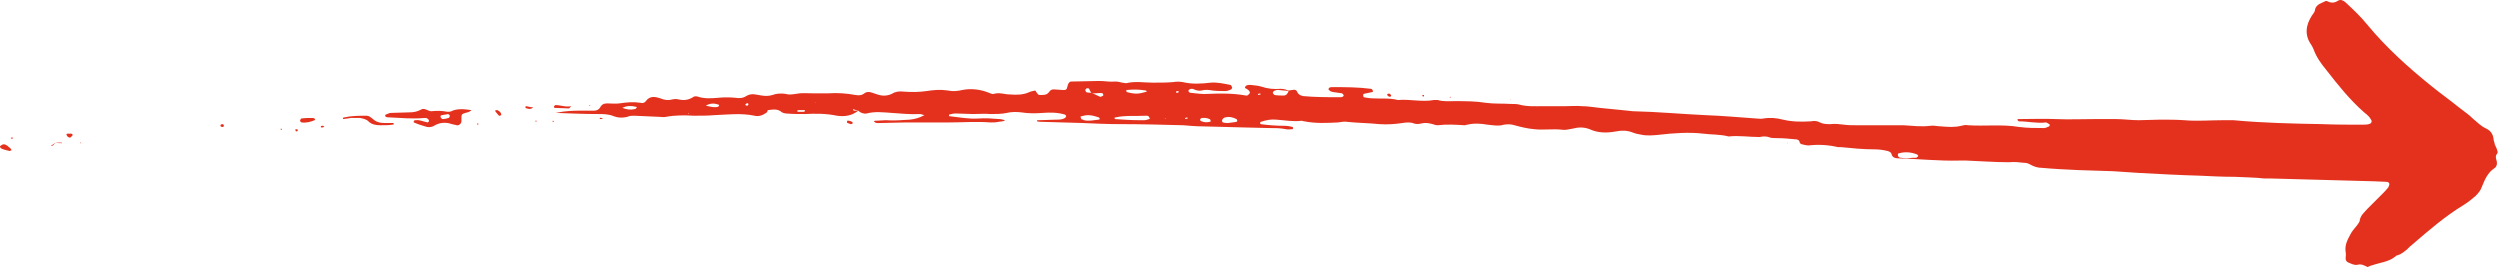 <svg width="766" height="82" viewBox="0 0 766 82" fill="none" xmlns="http://www.w3.org/2000/svg">
<path d="M725.398 81.821C724.368 81.305 723.51 80.79 722.307 81.134C721.277 81.305 720.419 80.79 719.56 80.447C719.045 80.275 718.701 79.76 718.701 79.245C718.701 78.558 718.873 77.871 718.701 77.184C718.358 74.952 719.388 73.235 720.419 71.346C720.934 70.487 721.621 69.8 722.136 69.114C722.479 68.598 722.823 68.255 722.994 67.74C723.166 66.023 724.368 65.164 725.398 63.962C726.944 62.416 728.489 60.871 730.035 59.326C730.55 58.81 731.237 58.124 731.752 57.437C731.924 57.093 732.095 56.75 732.095 56.406C732.095 55.891 731.58 55.719 731.237 55.719C730.035 55.719 728.833 55.548 727.459 55.548C723.166 55.376 718.873 55.376 714.752 55.204C708.398 55.033 702.045 54.861 695.863 54.689C695.176 54.689 694.489 54.689 693.802 54.689C690.883 54.346 687.792 54.346 684.701 54.174C681.095 54.174 677.489 54.002 674.055 53.831C667.701 53.659 661.52 53.316 655.166 52.972C652.59 52.8 650.015 52.629 647.439 52.457C643.833 52.285 640.227 52.285 636.792 52.114C633.014 51.942 629.408 51.77 625.631 51.427C624.429 51.427 623.227 51.083 622.025 50.396C621.509 50.053 620.823 49.881 620.136 49.881C618.59 49.709 617.045 49.538 615.671 49.709C611.206 49.709 606.913 49.366 602.449 49.194C601.762 49.194 601.075 49.194 600.388 49.194C594.035 49.366 587.853 48.679 581.499 48.507C580.641 48.507 579.782 48.164 579.61 47.305C579.439 46.618 578.924 46.447 578.408 46.275C577.035 45.932 575.661 45.76 574.287 45.76C570.853 45.76 567.418 45.416 563.984 45.073C563.641 45.073 563.469 45.073 563.126 45.073C560.206 44.386 557.115 44.215 554.196 44.558C553.509 44.558 552.822 44.386 552.136 44.215C551.964 44.215 551.62 44.043 551.449 43.699C551.277 42.841 550.762 42.669 549.903 42.669C548.186 42.497 546.297 42.326 544.58 42.326C543.55 42.326 542.691 42.326 541.833 41.982C541.317 41.81 540.802 41.81 540.287 41.81C539.944 41.81 539.429 41.982 539.085 41.982C535.994 41.982 532.732 41.467 529.641 41.81C527.065 41.123 524.489 41.295 521.913 40.952C517.449 40.437 512.812 40.78 508.348 41.295C506.631 41.467 504.742 41.639 503.024 41.295C501.994 41.123 501.136 40.952 500.277 40.608C498.56 39.922 496.843 39.922 495.125 40.265C492.378 40.78 489.631 40.78 487.055 39.578C486.196 39.235 485.166 39.063 484.307 39.063C483.449 39.063 482.59 39.235 481.903 39.406C480.873 39.578 479.671 39.922 478.641 39.75C475.721 39.406 472.802 39.922 470.055 39.578C467.994 39.406 465.934 38.891 464.045 38.376C463.014 38.033 461.984 38.033 460.782 38.204C459.237 38.719 457.519 38.376 455.802 38.204C453.742 37.861 451.681 37.689 449.62 38.204C449.277 38.204 449.105 38.376 448.762 38.376C446.014 38.204 443.267 38.033 440.519 38.376C440.004 38.376 439.489 38.204 438.974 38.033C437.772 37.689 436.57 37.517 435.368 37.861C434.681 38.033 433.994 38.033 433.307 37.861C432.105 37.346 430.903 37.517 429.701 37.689C427.469 38.033 425.065 38.204 422.661 38.033C419.398 37.689 416.135 37.689 412.873 37.346C412.014 37.174 410.984 37.346 409.954 37.517C406.519 37.689 403.085 37.861 399.651 37.174C399.307 37.174 399.135 37.002 398.792 37.002C396.216 37.346 393.641 36.831 391.065 36.659C389.348 36.487 387.802 36.831 386.257 37.346C386.257 37.346 386.085 37.517 386.085 37.689C386.085 37.861 386.257 38.033 386.257 38.033C388.661 38.376 391.236 38.548 393.641 38.548C394.499 38.548 395.186 38.719 396.045 38.891C396.045 38.891 396.216 39.063 396.216 39.235C396.216 39.406 396.045 39.578 396.045 39.578C395.358 39.578 394.671 39.75 393.984 39.578C392.267 39.235 390.721 39.235 389.004 39.235C386.6 39.235 384.024 39.063 381.62 39.063C377.156 38.891 372.863 38.891 368.398 38.719C366.509 38.719 364.62 38.548 362.56 38.376C356.034 38.204 349.681 38.033 343.156 38.033C339.378 38.033 335.428 37.861 331.651 37.689C327.701 37.517 323.752 37.517 319.802 37.346C319.115 37.346 318.428 37.346 317.741 37.174C317.741 37.002 317.741 36.831 317.913 36.831C318.085 36.831 318.257 36.831 318.257 36.831C319.974 36.831 321.863 36.659 323.58 36.659C324.61 36.659 325.469 36.659 326.327 36.144C326.499 35.972 326.671 35.8 326.671 35.457C326.671 35.457 326.499 35.285 326.327 35.113C324.095 34.427 321.691 34.427 319.459 34.598C317.226 34.77 314.994 34.77 312.933 34.427C311.388 34.255 309.842 34.255 308.469 34.598C306.923 34.942 305.206 34.942 303.489 34.942C301.772 34.77 299.883 34.942 298.166 34.942C296.449 34.942 294.56 34.77 292.842 34.77C292.156 34.77 291.469 34.942 290.782 35.113C290.782 35.113 290.782 35.285 290.782 35.457C290.782 35.629 290.954 35.629 291.125 35.629C294.044 35.972 296.792 36.487 299.711 36.315C301.943 36.144 304.176 36.315 306.236 36.487C306.752 36.487 307.267 36.659 307.954 36.831C307.267 37.346 306.58 37.174 305.893 37.346C305.034 37.517 304.176 37.517 303.489 37.517C299.196 37.174 294.903 37.517 290.782 37.517C286.317 37.517 282.024 37.517 277.56 37.517C274.984 37.517 272.408 37.689 269.661 37.689C268.974 37.689 268.287 37.861 267.772 37.174C267.943 37.002 267.943 37.002 268.115 37.002C269.145 37.002 270.347 36.831 271.378 36.831C273.782 37.002 276.358 36.831 278.762 36.659C280.307 36.487 281.681 36.144 283.226 35.285C282.539 35.113 282.196 34.942 281.853 34.942C278.933 35.113 276.014 34.77 273.267 34.598C270.691 34.427 268.115 34.083 265.539 34.77C264.681 34.942 263.651 34.598 262.964 33.911C262.62 33.74 262.105 33.74 261.762 33.568C261.418 33.396 261.246 33.396 261.418 33.74C261.418 33.74 261.59 33.911 261.762 33.911C262.105 33.911 262.62 33.911 262.964 33.911C261.075 35.457 258.842 35.8 256.438 35.457C253.176 34.77 249.913 34.77 246.651 34.942C244.762 34.942 242.873 34.942 240.812 34.77C240.469 34.77 239.953 34.598 239.61 34.427C238.236 33.224 236.863 33.568 235.317 33.74C235.145 33.74 235.145 34.255 234.974 34.427C233.772 35.285 232.57 35.8 231.196 35.457C227.075 34.598 222.954 35.113 218.832 35.285C216.772 35.457 214.711 35.457 212.651 35.457C209.731 35.285 206.812 35.285 204.065 35.8C203.378 35.972 202.691 35.8 202.004 35.8C199.428 35.629 196.852 35.629 194.277 35.457C193.59 35.457 192.903 35.457 192.216 35.8C190.842 36.144 189.469 36.144 188.095 35.629C186.549 34.942 184.832 34.942 183.287 34.942C179.166 34.942 175.216 34.77 170.236 34.598C173.499 33.911 175.903 33.911 178.307 33.911C179.509 33.911 180.711 33.911 182.085 33.911C182.772 33.911 183.458 33.568 183.802 33.053C184.317 32.023 185.004 31.679 186.034 31.679C187.236 31.679 188.61 31.851 189.812 31.679C192.044 31.336 194.105 31.164 196.337 31.507C196.852 31.679 197.539 31.507 197.883 30.992C199.085 29.275 200.802 29.619 202.347 30.134C203.549 30.649 204.752 30.82 205.954 30.477C206.64 30.305 207.327 30.305 208.014 30.477C209.56 30.82 210.933 30.649 212.307 29.79C212.65 29.447 213.337 29.447 213.852 29.619C215.913 30.305 217.974 30.134 220.034 29.962C221.751 29.79 223.64 29.79 225.358 29.962C226.388 30.134 227.59 30.134 228.62 29.447C229.479 28.932 230.337 28.76 231.368 28.932C232.055 29.103 232.741 29.103 233.428 29.275C234.459 29.447 235.661 29.447 236.691 29.103C238.065 28.588 239.438 28.588 240.64 28.76C241.671 29.103 242.701 28.932 243.903 28.76C245.448 28.416 247.166 28.588 248.883 28.588C250.6 28.588 252.145 28.588 253.863 28.588C256.61 28.416 259.358 28.588 262.105 29.103C263.135 29.275 263.994 29.275 264.853 28.588C265.539 28.073 266.398 28.073 267.257 28.416C267.772 28.588 268.287 28.76 268.802 28.932C270.347 29.447 271.721 29.447 273.267 28.76C274.297 28.073 275.499 27.901 276.873 28.073C279.277 28.245 281.509 28.245 283.913 27.901C285.974 27.558 288.206 27.386 290.438 27.73C291.984 28.073 293.529 27.901 294.903 27.558C297.651 27.043 300.398 27.386 302.974 28.416C303.489 28.588 304.004 28.932 304.519 28.76C306.236 28.245 307.782 28.932 309.327 28.932C311.388 29.103 313.449 29.103 315.337 28.245C316.024 27.901 316.711 27.901 317.226 27.73C318.085 29.103 318.085 29.103 318.944 29.103C319.974 29.103 320.832 29.103 321.519 28.073C321.863 27.558 322.378 27.386 322.893 27.386C323.752 27.386 324.61 27.558 325.297 27.558C325.812 27.558 326.499 27.73 326.842 27.214C327.014 26.871 327.014 26.528 327.186 26.012C327.358 25.497 327.701 24.982 328.216 24.982C331.135 24.982 334.055 24.81 336.802 24.81C338.519 24.81 340.065 25.154 341.782 24.982C342.469 24.982 343.156 25.154 343.843 25.326C344.186 25.326 344.701 25.497 345.045 25.497C347.792 24.81 350.539 25.326 353.287 25.326C355.348 25.326 357.408 25.326 359.469 25.154C360.327 24.982 361.358 24.982 362.388 25.154C365.307 25.841 368.055 25.669 370.974 25.326C373.034 25.154 375.095 25.669 376.984 26.012C377.156 26.012 377.327 26.356 377.499 26.699C377.671 27.043 377.156 27.558 376.812 27.558C376.469 27.73 375.954 27.901 375.61 27.901C374.236 27.901 372.863 27.901 371.489 27.73C370.459 27.558 369.257 27.386 368.226 27.73C367.368 27.901 366.681 27.73 365.822 27.386C365.651 27.214 365.307 27.214 364.964 27.214C364.62 27.214 364.105 27.558 364.105 27.901C364.277 28.073 364.449 28.416 364.62 28.416C366.509 28.588 368.398 28.932 370.287 28.76C374.065 28.588 378.014 28.588 381.792 29.275C381.964 29.275 382.135 29.275 382.135 29.275C382.479 29.103 382.822 28.76 382.994 28.416C382.994 28.245 382.822 27.901 382.651 27.73C382.307 27.386 381.964 27.214 381.62 27.043C381.449 27.043 381.449 26.699 381.449 26.699C381.62 26.528 381.792 26.184 381.964 26.184C382.307 26.012 382.822 26.012 383.166 26.012C384.196 26.184 385.398 26.184 386.428 26.528C388.489 27.214 390.378 27.386 392.439 27.214C393.469 27.214 394.327 27.558 395.186 27.901C393.984 27.73 392.782 27.73 391.58 27.558C391.237 27.558 391.065 27.558 390.721 27.73C390.378 27.73 389.863 28.245 390.034 28.588C390.206 28.76 390.378 29.103 390.55 29.103C391.408 29.275 392.439 29.275 393.297 29.275C394.156 29.275 394.671 28.588 394.843 27.73C395.186 27.73 395.701 27.558 396.045 27.558C396.56 27.386 397.247 27.558 397.418 28.073C397.762 28.932 398.449 29.275 399.307 29.447C400.166 29.447 401.024 29.619 401.711 29.619C404.802 29.79 407.721 29.79 410.812 29.79C411.327 29.79 411.843 29.447 411.671 29.103C411.499 28.932 411.327 28.588 411.156 28.588C410.297 28.416 409.61 28.416 408.752 28.245C408.408 28.245 407.893 28.073 407.55 27.901C407.378 27.73 407.206 27.558 407.034 27.386C407.034 27.214 407.206 26.871 407.378 26.871C407.55 26.699 407.893 26.699 408.237 26.699C412.186 26.699 416.135 26.699 420.085 27.214C420.257 27.214 420.6 27.558 420.6 27.73C420.772 28.073 420.6 28.245 420.257 28.245C419.398 28.416 418.711 28.588 417.853 28.76C417.681 28.76 417.681 29.103 417.681 29.447C417.681 29.447 417.853 29.619 417.853 29.79C418.711 29.962 419.742 30.134 420.6 30.134C423.176 30.305 425.752 29.962 428.327 30.649C431.934 30.305 435.711 31.336 439.317 30.649C439.661 30.649 440.176 30.649 440.519 30.649C442.237 31.164 444.125 30.992 445.843 30.992C448.934 30.992 452.196 30.992 455.287 31.507C457.863 31.851 460.439 31.679 463.014 31.851C463.873 31.851 464.732 31.851 465.418 32.023C467.822 32.709 470.398 32.538 472.802 32.538C474.691 32.538 476.58 32.538 478.641 32.538C478.984 32.538 479.156 32.538 479.499 32.538C481.216 32.538 483.105 32.366 484.822 32.538C486.54 32.538 488.428 32.881 490.146 33.053C493.065 33.396 495.812 33.568 498.732 33.911C499.247 33.911 499.762 34.083 500.449 34.083C507.833 34.255 515.216 34.942 522.6 35.285C527.752 35.457 533.075 35.972 538.227 36.316C538.913 36.316 539.6 36.487 540.287 36.316C542.348 35.972 544.408 36.144 546.297 36.659C549.216 37.346 551.964 37.346 554.883 37.174C555.913 37.002 556.772 37.002 557.631 37.517C558.661 38.033 559.691 38.033 560.893 38.033C562.267 37.861 563.641 38.033 565.014 38.204C566.216 38.376 567.418 38.376 568.792 38.376C572.57 38.376 576.519 38.376 580.297 38.376C581.328 38.376 582.186 38.376 583.216 38.376C585.964 38.548 588.711 38.891 591.459 38.548C592.489 38.376 593.691 38.719 594.722 38.719C596.782 38.891 598.843 39.063 600.903 38.548C601.59 38.376 602.277 38.204 602.964 38.376C608.115 38.719 613.439 38.033 618.59 38.891C621.166 39.235 623.742 39.235 626.318 39.235C626.833 39.235 627.348 38.891 627.863 38.719C627.863 38.719 628.035 38.548 628.035 38.376C628.035 38.204 628.035 38.033 627.863 38.033C627.52 37.861 627.176 37.517 626.833 37.517C624.085 37.861 621.338 37.174 618.59 37.174C618.419 37.174 618.247 36.831 618.075 36.659C618.247 36.659 618.247 36.487 618.419 36.487C622.196 36.487 626.146 36.316 629.924 36.487C633.873 36.659 637.823 36.487 641.772 36.487C644.004 36.487 646.237 36.487 648.297 36.487C650.701 36.487 652.934 36.831 655.338 36.831C657.57 36.831 659.631 36.659 661.863 36.659C664.267 36.659 666.843 36.659 669.247 36.831C673.196 37.174 677.146 36.831 681.095 36.831C682.126 36.831 683.328 36.831 684.358 36.831C693.459 37.689 702.388 37.861 711.489 38.033C715.611 38.204 719.732 38.204 723.853 38.204C724.712 38.204 725.57 38.204 726.257 37.861C726.6 37.689 726.772 37.174 726.6 36.831C726.429 36.487 726.085 36.144 725.914 35.8C725.398 35.285 724.883 34.77 724.368 34.427C720.075 30.649 716.469 26.184 712.863 21.548C711.318 19.659 709.772 17.598 708.914 15.194C708.742 14.679 708.398 14.164 708.227 13.82C705.994 10.73 706.509 7.639 708.398 4.719C708.742 4.204 709.085 3.861 709.257 3.346C709.429 1.457 710.974 1.113 712.348 0.427C712.52 0.255 712.863 0.255 713.206 0.427C714.237 0.942 715.267 0.942 716.297 0.255C717.156 -0.26 717.843 0.083 718.53 0.598C720.934 2.831 723.338 5.063 725.398 7.639C731.237 14.679 737.934 20.689 744.974 26.356C747.722 28.588 750.641 30.649 753.388 32.881C754.934 34.083 756.479 35.113 757.853 36.487C759.055 37.517 760.257 38.719 761.802 39.406C763.176 40.093 763.863 41.124 764.035 42.669C764.035 43.184 764.378 43.699 764.378 44.215C765.409 46.275 765.409 46.79 765.065 47.134C764.55 47.821 764.722 48.336 764.893 49.023C765.237 50.053 765.065 51.083 764.207 51.598C762.146 52.972 761.287 55.204 760.429 57.265C760.085 58.295 759.398 59.154 758.54 60.013C757.338 61.043 756.308 61.901 754.934 62.76C749.267 66.194 744.287 70.487 739.308 74.78C738.621 75.295 738.105 75.811 737.419 76.497C736.56 77.184 735.701 77.871 734.671 78.215C734.328 78.215 734.156 78.386 733.984 78.558C731.924 80.275 729.176 80.447 726.772 81.305C726.429 81.305 725.914 81.649 725.398 81.821ZM334.398 28.416C335.257 28.76 336.115 29.275 336.974 29.619C337.317 29.79 337.661 29.447 338.004 29.275C338.004 29.275 338.176 29.103 338.004 28.932C338.004 28.76 337.832 28.588 337.832 28.588C336.63 28.245 335.6 28.932 334.398 28.416C334.055 28.073 333.883 27.558 333.711 27.214C333.711 27.043 333.196 27.043 333.024 27.043C332.853 27.043 332.681 27.386 332.509 27.558C332.509 27.73 332.681 28.073 332.853 28.245C333.368 28.416 333.883 28.416 334.398 28.416ZM341.61 36.487C344.186 36.659 346.762 36.831 349.337 36.831C349.681 36.831 350.196 36.831 350.539 36.831C351.055 36.831 351.57 36.659 352.085 36.487C352.257 36.487 352.428 36.315 352.257 36.315C352.257 36.144 352.085 35.8 351.913 35.629C351.742 35.457 351.398 35.457 351.226 35.457C348.135 35.629 344.873 35.285 341.782 35.972C341.61 35.972 341.438 36.144 341.438 36.144C341.438 36.144 341.61 36.315 341.61 36.487ZM584.418 48.507C585.62 48.336 586.307 48.336 586.994 48.336C587.166 48.336 587.338 48.336 587.338 48.164C587.681 47.992 587.853 47.821 587.681 47.649C587.681 47.477 587.509 47.477 587.338 47.305C585.621 46.618 583.732 46.447 581.843 46.962C581.671 46.962 581.499 47.134 581.499 47.305C581.499 47.477 581.499 47.821 581.671 47.992C581.843 48.164 582.014 48.336 582.358 48.336C583.388 48.507 584.247 48.507 584.418 48.507ZM376.297 37.689C377.156 37.517 378.014 37.517 378.701 37.346C379.045 37.346 379.216 37.002 379.045 36.831C379.045 36.659 378.873 36.487 378.873 36.487C377.843 35.972 376.641 35.629 375.438 35.972C375.267 35.972 374.923 36.144 374.752 36.316C374.58 36.487 374.408 36.831 374.408 37.002C374.408 37.174 374.58 37.517 374.752 37.517C375.267 37.689 375.782 37.689 376.297 37.689ZM332.166 36.831C333.539 37.174 335.085 36.831 336.63 36.659C336.802 36.659 336.974 36.487 336.974 36.487C336.974 36.315 336.802 35.972 336.63 35.972C335.6 35.629 334.57 35.285 333.368 35.285C332.681 35.285 331.994 35.457 331.307 35.629C331.135 35.629 330.964 35.8 331.135 35.972C331.135 36.144 331.307 36.487 331.479 36.659C331.479 36.487 331.822 36.659 332.166 36.831ZM369.428 36.144C368.742 36.144 368.57 36.144 368.226 36.144C368.055 36.144 367.711 36.487 367.711 36.659C367.711 36.831 367.883 37.174 368.226 37.174C368.913 37.517 369.772 37.517 370.63 37.346C370.802 37.346 370.974 37.174 370.974 37.174C370.974 37.002 370.802 36.487 370.63 36.487C370.287 36.316 369.6 36.144 369.428 36.144ZM351.398 28.073C351.226 27.901 351.226 27.73 351.055 27.73C349.166 27.386 347.277 27.386 345.388 27.558C345.216 27.558 345.045 27.73 345.045 27.73C345.045 27.901 345.216 28.245 345.388 28.245C347.964 28.932 348.994 28.76 351.398 28.073ZM190.671 33.053C192.044 33.568 193.246 33.74 194.62 33.396C194.792 33.396 194.964 33.053 195.135 32.881C194.964 32.709 194.964 32.709 194.792 32.709C193.418 32.366 192.044 32.366 190.671 33.053ZM216.257 32.366C217.802 32.709 218.832 33.053 220.034 32.709C220.206 32.709 220.206 32.366 220.378 32.194C220.378 32.194 220.206 32.023 220.034 32.023C219.004 31.679 217.802 31.507 216.257 32.366ZM245.105 34.255C245.62 34.255 245.792 34.255 246.135 34.255C246.479 34.255 246.651 34.083 246.651 33.911C246.651 33.74 246.479 33.74 246.307 33.74C245.792 33.74 245.277 33.74 244.762 33.74C244.418 33.74 244.246 33.911 244.246 34.083C244.246 34.083 244.418 34.255 244.59 34.255C244.933 34.255 245.105 34.255 245.105 34.255ZM228.62 32.366C228.792 32.366 228.964 32.366 228.964 32.366C229.135 32.366 229.307 32.194 229.307 32.023C229.307 31.679 229.135 31.507 228.792 31.679C228.62 31.679 228.448 32.023 228.277 32.194C228.448 32.194 228.62 32.194 228.62 32.366ZM360.671 28.416C361.014 28.416 361.186 28.245 361.186 28.073C361.186 28.073 361.014 27.901 360.843 27.901C360.499 27.901 360.327 28.073 360.327 28.245C360.327 28.416 360.499 28.416 360.671 28.416ZM385.398 28.76C385.398 28.932 385.57 29.103 385.57 29.103C385.742 29.103 386.085 28.932 386.257 28.932C386.257 28.76 386.085 28.588 386.085 28.588C385.913 28.76 385.57 28.76 385.398 28.76ZM357.065 36.487L357.065 36.144L356.893 36.315L357.065 36.487ZM210.933 34.598L210.933 34.942L211.105 34.77L210.933 34.598ZM363.933 36.316C363.933 36.144 363.762 35.972 363.762 35.972C363.59 35.972 363.418 36.144 363.075 36.144C363.075 36.316 363.247 36.487 363.247 36.487C363.418 36.487 363.59 36.316 363.933 36.316ZM250.085 31.507L249.913 31.336L249.913 31.507L250.085 31.507Z" fill="#E3311D"/>
<path d="M144.479 33.74C143.792 34.427 143.105 34.427 142.59 34.598C141.388 34.942 141.388 35.113 141.388 36.315C141.388 36.659 141.388 36.831 141.388 37.174C141.388 37.861 140.529 38.548 140.014 38.376C139.499 38.204 138.984 38.204 138.469 38.033C136.58 37.346 134.691 37.517 132.974 38.548C132.115 39.063 131.085 39.063 130.226 38.719C129.024 38.376 127.994 38.033 126.792 37.517C126.62 36.831 127.135 36.831 127.479 36.831C128.681 36.659 129.883 37.346 131.085 37.517C131.085 37.517 131.256 37.346 131.428 37.174C131.428 37.002 131.428 36.831 131.428 36.831C131.256 36.659 131.085 36.315 130.913 36.315C130.741 36.144 130.398 36.144 130.054 36.144C126.448 36.487 123.014 36.144 119.408 35.972C119.065 35.972 118.549 35.972 118.206 35.8C118.206 35.8 118.034 35.629 118.034 35.457C118.034 35.285 118.034 35.113 118.206 35.113C118.721 34.942 119.236 34.598 119.751 34.598C121.64 34.598 123.529 34.427 125.418 34.427C126.62 34.427 127.822 34.255 129.024 33.568C129.539 33.224 130.054 33.396 130.57 33.568C131.085 33.74 131.6 34.083 132.115 34.083C133.832 33.911 135.378 33.911 137.095 34.255C137.438 34.255 137.953 34.255 138.297 34.083C140.014 33.224 142.075 33.396 144.479 33.74ZM137.267 34.942C136.751 35.113 136.065 35.113 135.378 35.285C135.034 35.285 134.863 35.629 135.034 35.972C135.206 36.144 135.378 36.487 135.549 36.487C136.236 36.487 136.923 36.315 137.438 36.144C137.61 36.144 137.782 35.8 137.782 35.629C137.953 35.285 137.61 35.113 137.267 34.942Z" fill="#E3311D"/>
<path d="M105.155 36.487C104.984 36.144 105.155 35.972 105.499 35.972C107.731 35.457 110.135 35.457 112.368 35.457C113.054 35.457 113.57 35.972 114.085 36.315C115.115 37.346 116.317 37.689 117.862 37.689C118.721 37.689 119.751 37.689 120.61 37.689C120.61 37.689 120.61 37.861 120.61 38.033C120.61 38.204 120.438 38.204 120.267 38.204C119.065 38.376 117.863 38.376 116.661 38.376C115.287 38.376 113.913 38.204 112.883 37.174C112.196 36.487 111.166 36.315 110.307 36.144C109.277 36.144 108.418 36.144 107.388 36.144C106.873 36.315 106.014 36.315 105.155 36.487Z" fill="#E3311D"/>
<path d="M96.57 36.487C96.57 36.659 96.398 36.831 96.398 36.831C95.196 37.346 93.822 37.689 92.448 37.517C92.277 37.517 91.933 37.174 91.933 37.002C91.933 36.831 92.105 36.487 92.277 36.315C93.479 36.144 94.681 36.144 95.883 36.144C96.054 36.144 96.398 36.315 96.57 36.487Z" fill="#E3311D"/>
<path d="M2.984 46.275C2.297 46.103 1.438 45.932 0.58 45.588C0.064 45.416 -0.107 44.901 0.064 44.73C0.408 44.558 0.751 44.214 1.095 44.214C1.953 44.214 2.469 44.901 3.155 45.416C3.327 45.588 3.499 45.76 3.499 46.103C3.499 46.103 3.155 46.103 2.984 46.275Z" fill="#E3311D"/>
<path d="M175.044 32.538C174.529 33.053 174.357 33.224 174.357 33.224C172.812 33.224 171.438 33.053 169.893 33.053C169.893 33.053 169.721 32.881 169.721 32.709C169.721 32.538 169.893 32.538 169.893 32.366C170.065 32.366 170.065 32.194 170.236 32.194C171.782 32.194 173.156 32.881 175.044 32.538Z" fill="#E3311D"/>
<path d="M153.236 35.457C153.065 35.457 152.893 35.457 152.893 35.457C152.549 35.113 152.206 34.598 151.863 34.255C151.691 33.911 151.691 33.74 152.034 33.74C152.206 33.74 152.378 33.74 152.378 33.74C153.065 34.083 153.58 34.427 153.58 35.285C153.408 35.285 153.236 35.457 153.236 35.457Z" fill="#E3311D"/>
<path d="M21.357 42.154C21.186 42.154 20.842 41.982 20.671 41.81C20.499 41.639 20.499 41.467 20.327 41.123C20.327 41.123 20.499 40.952 20.671 40.952C21.014 40.952 21.529 40.952 21.873 40.952C22.044 40.952 22.388 41.295 22.216 41.467C22.216 41.639 21.872 41.81 21.701 41.982C21.701 42.154 21.529 42.154 21.357 42.154Z" fill="#E3311D"/>
<path d="M163.368 32.881C162.681 33.568 161.994 33.396 161.479 33.224C161.135 33.224 160.964 33.053 160.964 32.709C160.964 32.709 161.135 32.538 161.307 32.538C161.994 32.709 162.681 32.881 163.368 32.881Z" fill="#E3311D"/>
<path d="M260.56 38.033C260.388 37.861 260.044 37.861 259.701 37.689C259.529 37.689 259.529 37.517 259.529 37.346C259.529 37.002 259.701 36.831 260.044 37.002C260.388 37.002 260.731 37.174 261.075 37.346C261.246 37.346 261.246 37.517 261.246 37.689C261.246 37.861 261.075 38.033 260.56 38.033Z" fill="#E3311D"/>
<path d="M184.145 36.487C183.802 36.487 183.63 36.315 183.802 36.144C183.802 36.144 183.974 35.972 184.145 36.144C184.317 36.144 184.661 36.315 184.832 36.315C184.661 36.315 184.489 36.487 184.145 36.487Z" fill="#E3311D"/>
<path d="M425.923 29.619C425.752 29.619 425.58 29.619 425.58 29.619C425.408 29.447 425.065 29.275 425.065 29.103C424.893 28.76 425.408 28.588 425.923 28.76C426.095 28.932 426.095 29.103 426.267 29.275C426.267 29.447 426.095 29.619 425.923 29.619Z" fill="#E3311D"/>
<path d="M68.064 38.891C67.721 38.891 67.549 38.719 67.549 38.376C67.549 38.204 67.893 38.033 68.064 38.033C68.408 38.033 68.58 38.204 68.58 38.548C68.58 38.891 68.408 38.891 68.064 38.891Z" fill="#E3311D"/>
<path d="M99.317 38.891C99.145 38.891 98.974 39.063 98.63 39.063C98.459 39.063 98.287 39.063 98.287 38.891C98.287 38.719 98.459 38.548 98.63 38.548C98.802 38.548 98.802 38.548 98.974 38.548C99.317 38.719 99.317 38.719 99.317 38.891Z" fill="#E3311D"/>
<path d="M90.731 40.265C90.559 40.093 90.559 39.922 90.388 39.75C90.559 39.75 90.731 39.578 91.075 39.578C91.075 39.578 91.246 39.75 91.246 39.922C91.246 40.093 91.075 40.265 90.731 40.265Z" fill="#E3311D"/>
<path d="M163.883 37.174L164.054 37.002C164.226 37.002 164.226 37.002 164.398 37.002L164.57 37.174C164.226 37.174 164.055 37.174 163.883 37.174Z" fill="#E3311D"/>
<path d="M4.014 42.325C3.842 42.325 3.842 42.497 3.67 42.497C3.327 42.497 3.155 42.325 3.499 42.154C3.499 42.154 3.67 42.154 3.842 42.154C4.014 42.154 4.014 42.325 4.014 42.325Z" fill="#E3311D"/>
<path d="M17.064 43.699C16.721 44.043 16.549 44.214 16.206 44.558C16.034 44.558 15.862 44.73 15.862 44.73C15.519 44.558 15.691 44.558 16.034 44.386C16.378 44.214 16.721 43.871 17.064 43.699Z" fill="#E3311D"/>
<path d="M24.62 43.871C24.62 43.871 24.62 43.699 24.448 43.699C24.62 43.699 24.62 43.699 24.792 43.699C24.792 43.699 24.792 43.871 24.963 43.871C24.792 43.871 24.792 43.871 24.62 43.871Z" fill="#E3311D"/>
<path d="M180.368 32.366C180.539 32.194 180.711 32.194 180.883 32.194C180.883 32.194 180.883 32.366 180.711 32.366C180.539 32.366 180.539 32.366 180.368 32.366Z" fill="#E3311D"/>
<path d="M435.883 29.103C436.055 29.103 436.226 29.103 436.226 29.103C436.398 29.275 436.398 29.447 436.055 29.619L435.883 29.447C435.711 29.275 435.883 29.103 435.883 29.103Z" fill="#E3311D"/>
<path d="M17.064 43.699C17.751 43.699 18.267 43.699 18.953 43.699L18.953 43.871C18.438 43.871 17.751 43.871 17.064 43.699Z" fill="#E3311D"/>
<path d="M547.671 43.871L547.671 43.699L547.843 43.871L547.671 43.871Z" fill="#E3311D"/>
<path d="M86.438 39.578L86.266 39.75C86.095 39.75 86.095 39.75 85.923 39.578L86.095 39.406C86.266 39.406 86.438 39.578 86.438 39.578Z" fill="#E3311D"/>
<path d="M146.196 38.204C146.196 38.033 146.196 38.033 146.196 37.861C146.368 37.861 146.539 37.861 146.539 37.861C146.711 38.033 146.539 38.204 146.196 38.204Z" fill="#E3311D"/>
<path d="M169.206 37.174L169.378 37.002C169.549 37.002 169.549 37.002 169.721 37.174L169.549 37.346C169.378 37.346 169.378 37.174 169.206 37.174Z" fill="#E3311D"/>
<path d="M444.125 29.79L444.469 29.619L444.469 29.962L444.125 29.79Z" fill="#E3311D"/>
<path d="M462.671 30.477L462.843 30.649L462.671 30.649L462.671 30.477Z" fill="#E3311D"/>
</svg>
